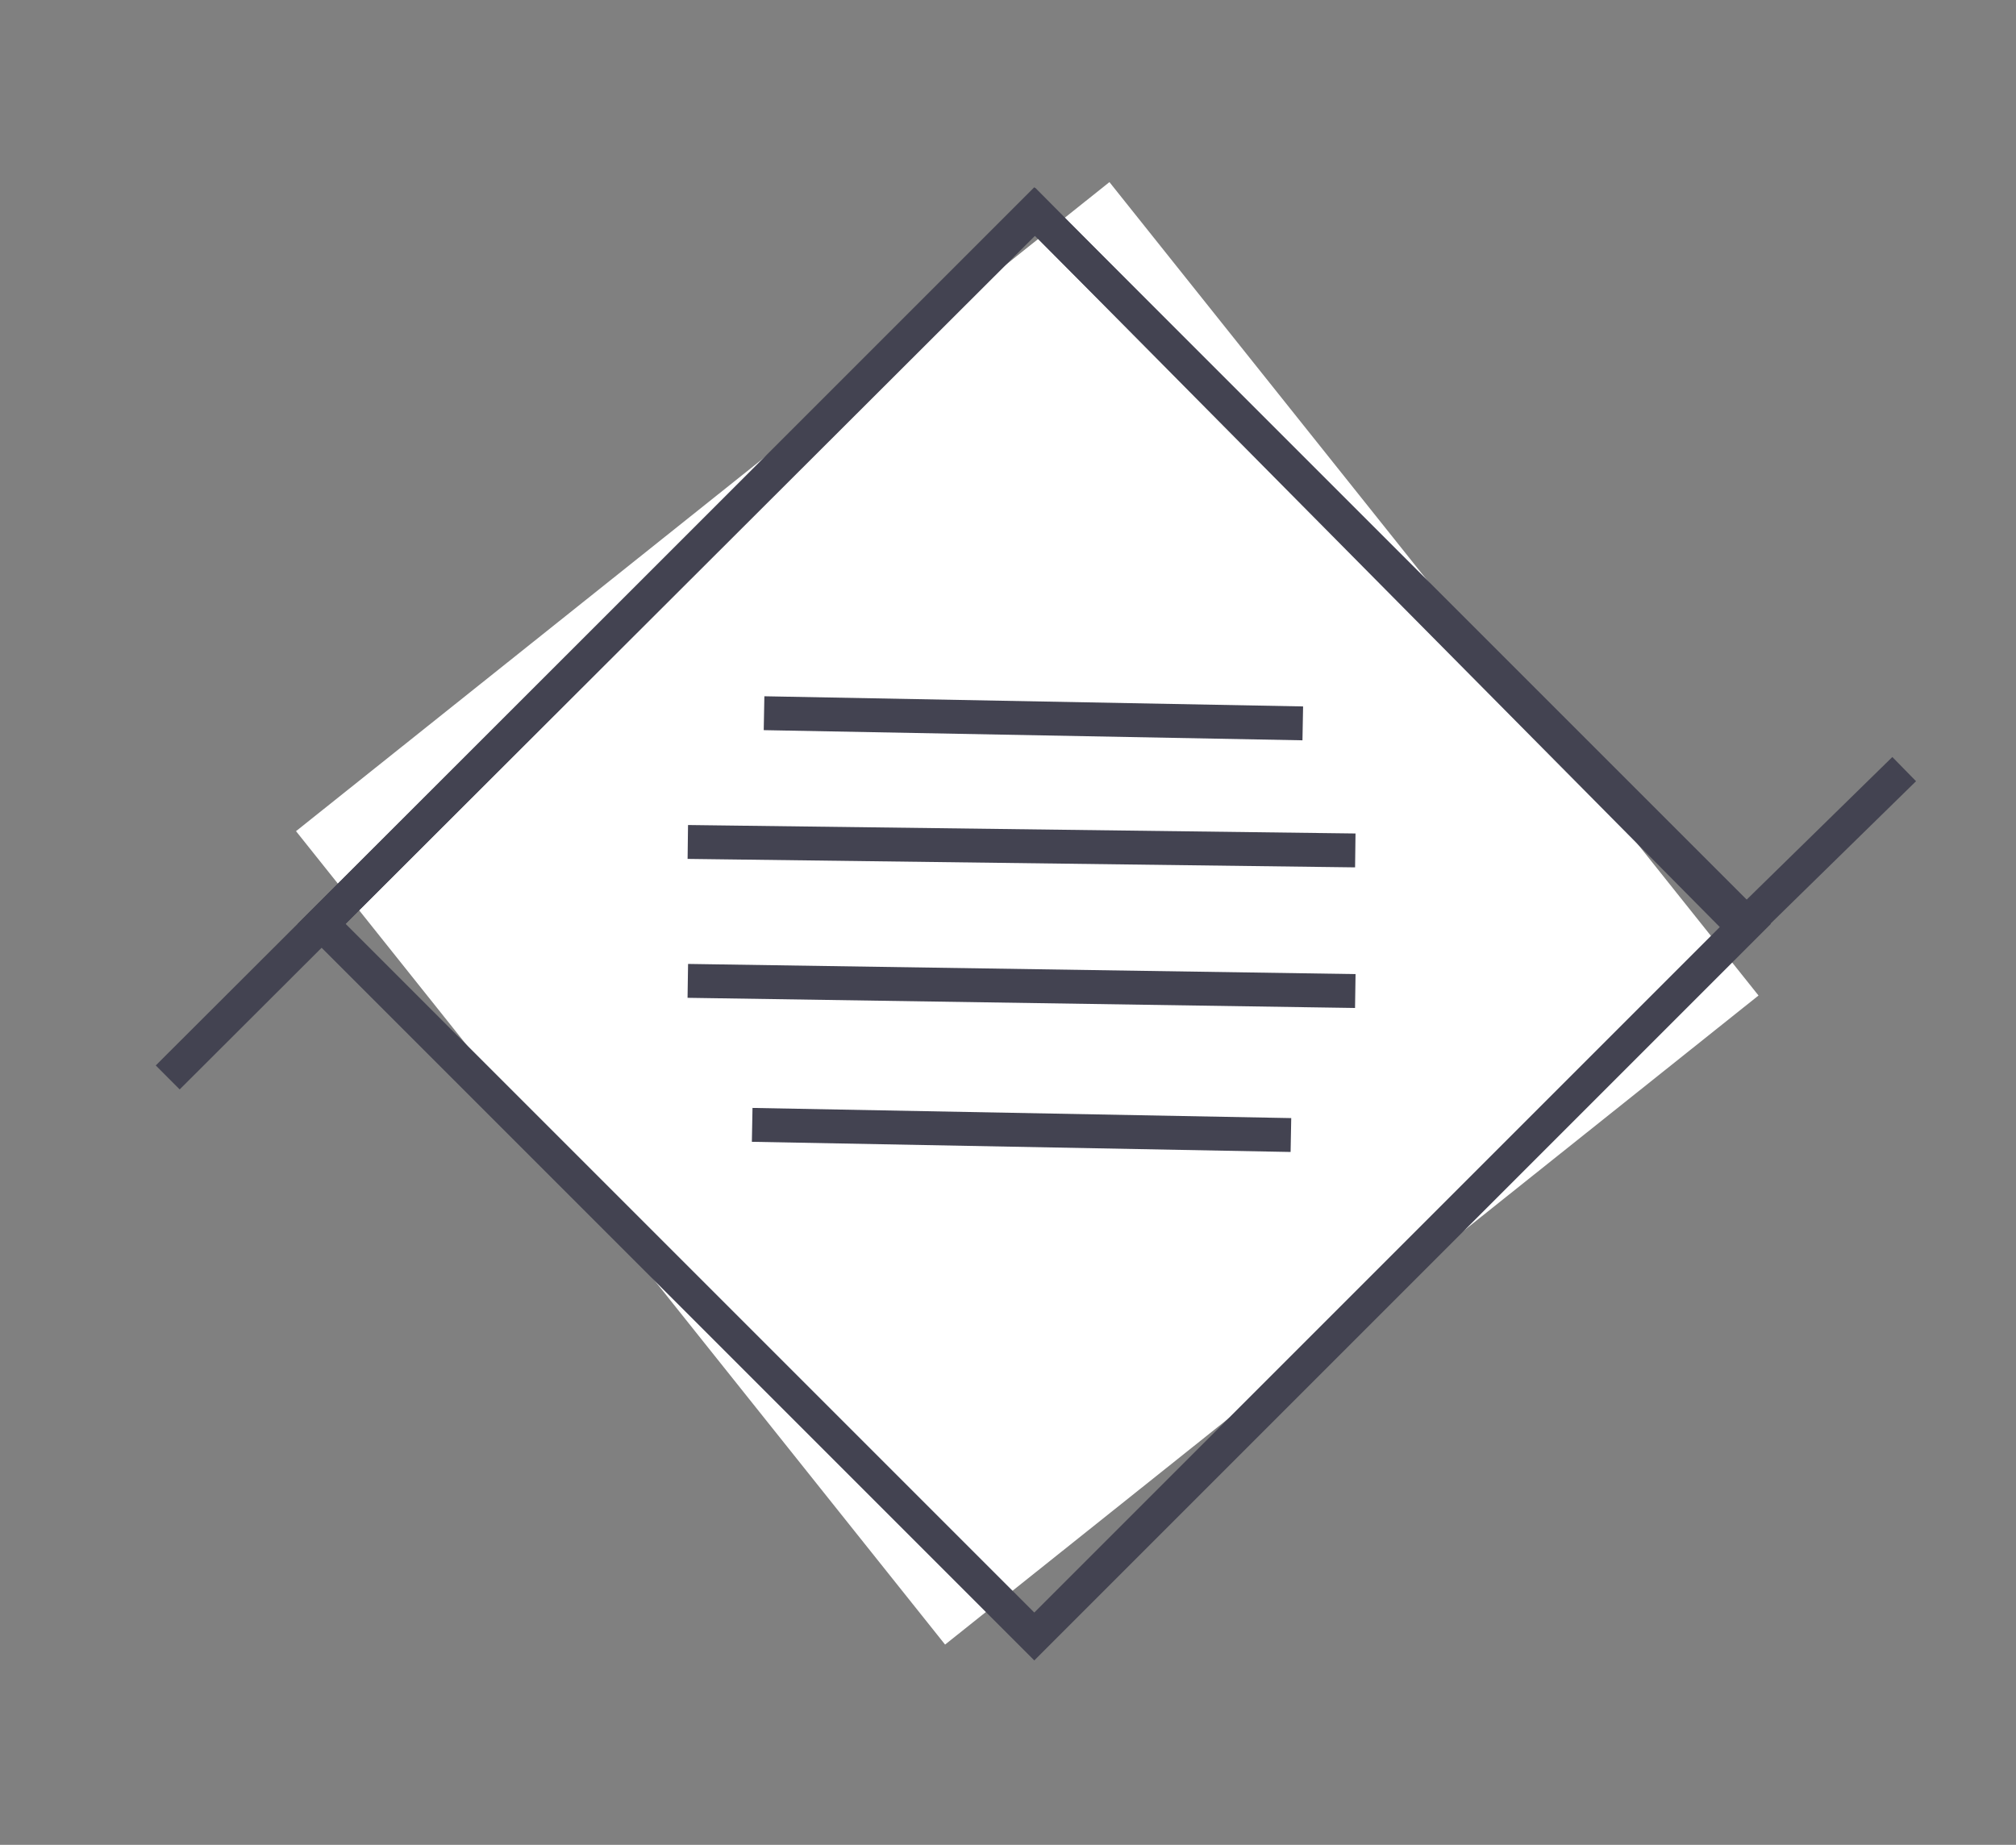 <?xml version="1.0" encoding="utf-8"?>
<svg viewBox="0 0 119 108.9" xmlns="http://www.w3.org/2000/svg">
  <rect x="0" y="0" width="119" height="108.9" fill="#808080" stroke="none"/>
  <defs>
    <style>.cls-1{fill:#fff;}.cls-1,.cls-2{fill-rule:evenodd;}.cls-2,.cls-3{fill:none;}.cls-2{stroke:#434351;stroke-linecap:round;stroke-linejoin:round;stroke-width:2px;}</style>
  </defs>
  <title>icon-woo</title>
  <rect x="15.3" y="18.2" width="61.4" height="61.4" style="stroke-width: 3; fill: rgb(255, 255, 255);" transform="matrix(0.624, 0.782, -0.782, 0.624, 70.173, -12.572)"/>
  <g id="Layer_2" data-name="Layer 2">
    <g id="woo">
      <rect class="cls-3" width="119" height="108.92"/>
    </g>
  </g>
  <rect x="14.8" y="17.6" width="59.5" height="59.5" style="fill: none; stroke: rgb(67, 67, 81); stroke-width: 2;" transform="matrix(0.707, 0.707, -0.707, 0.707, 63.032, -10.44)"/>
  <path d="M 45.1 42.1 L 76.9 42.7" style="fill: none; stroke: rgb(67, 67, 81); stroke-width: 2;"/>
  <path d="M 40.6 49.7 L 80 50.2" style="fill: none; stroke: rgb(67, 67, 81); stroke-width: 2;"/>
  <path d="M 40.6 57.9 L 80 58.5" style="fill: none; stroke: rgb(67, 67, 81); stroke-width: 2;"/>
  <path d="M 44.4 66.4 L 76.2 67" style="fill: none; stroke: rgb(67, 67, 81); stroke-width: 2;"/>
  <path d="M 9.9 63.6 L 61.1 12.5 L 102.9 54.7 L 112.4 45.4" style="fill: none; stroke: rgb(67, 67, 81); stroke-width: 2;"/>
</svg>
